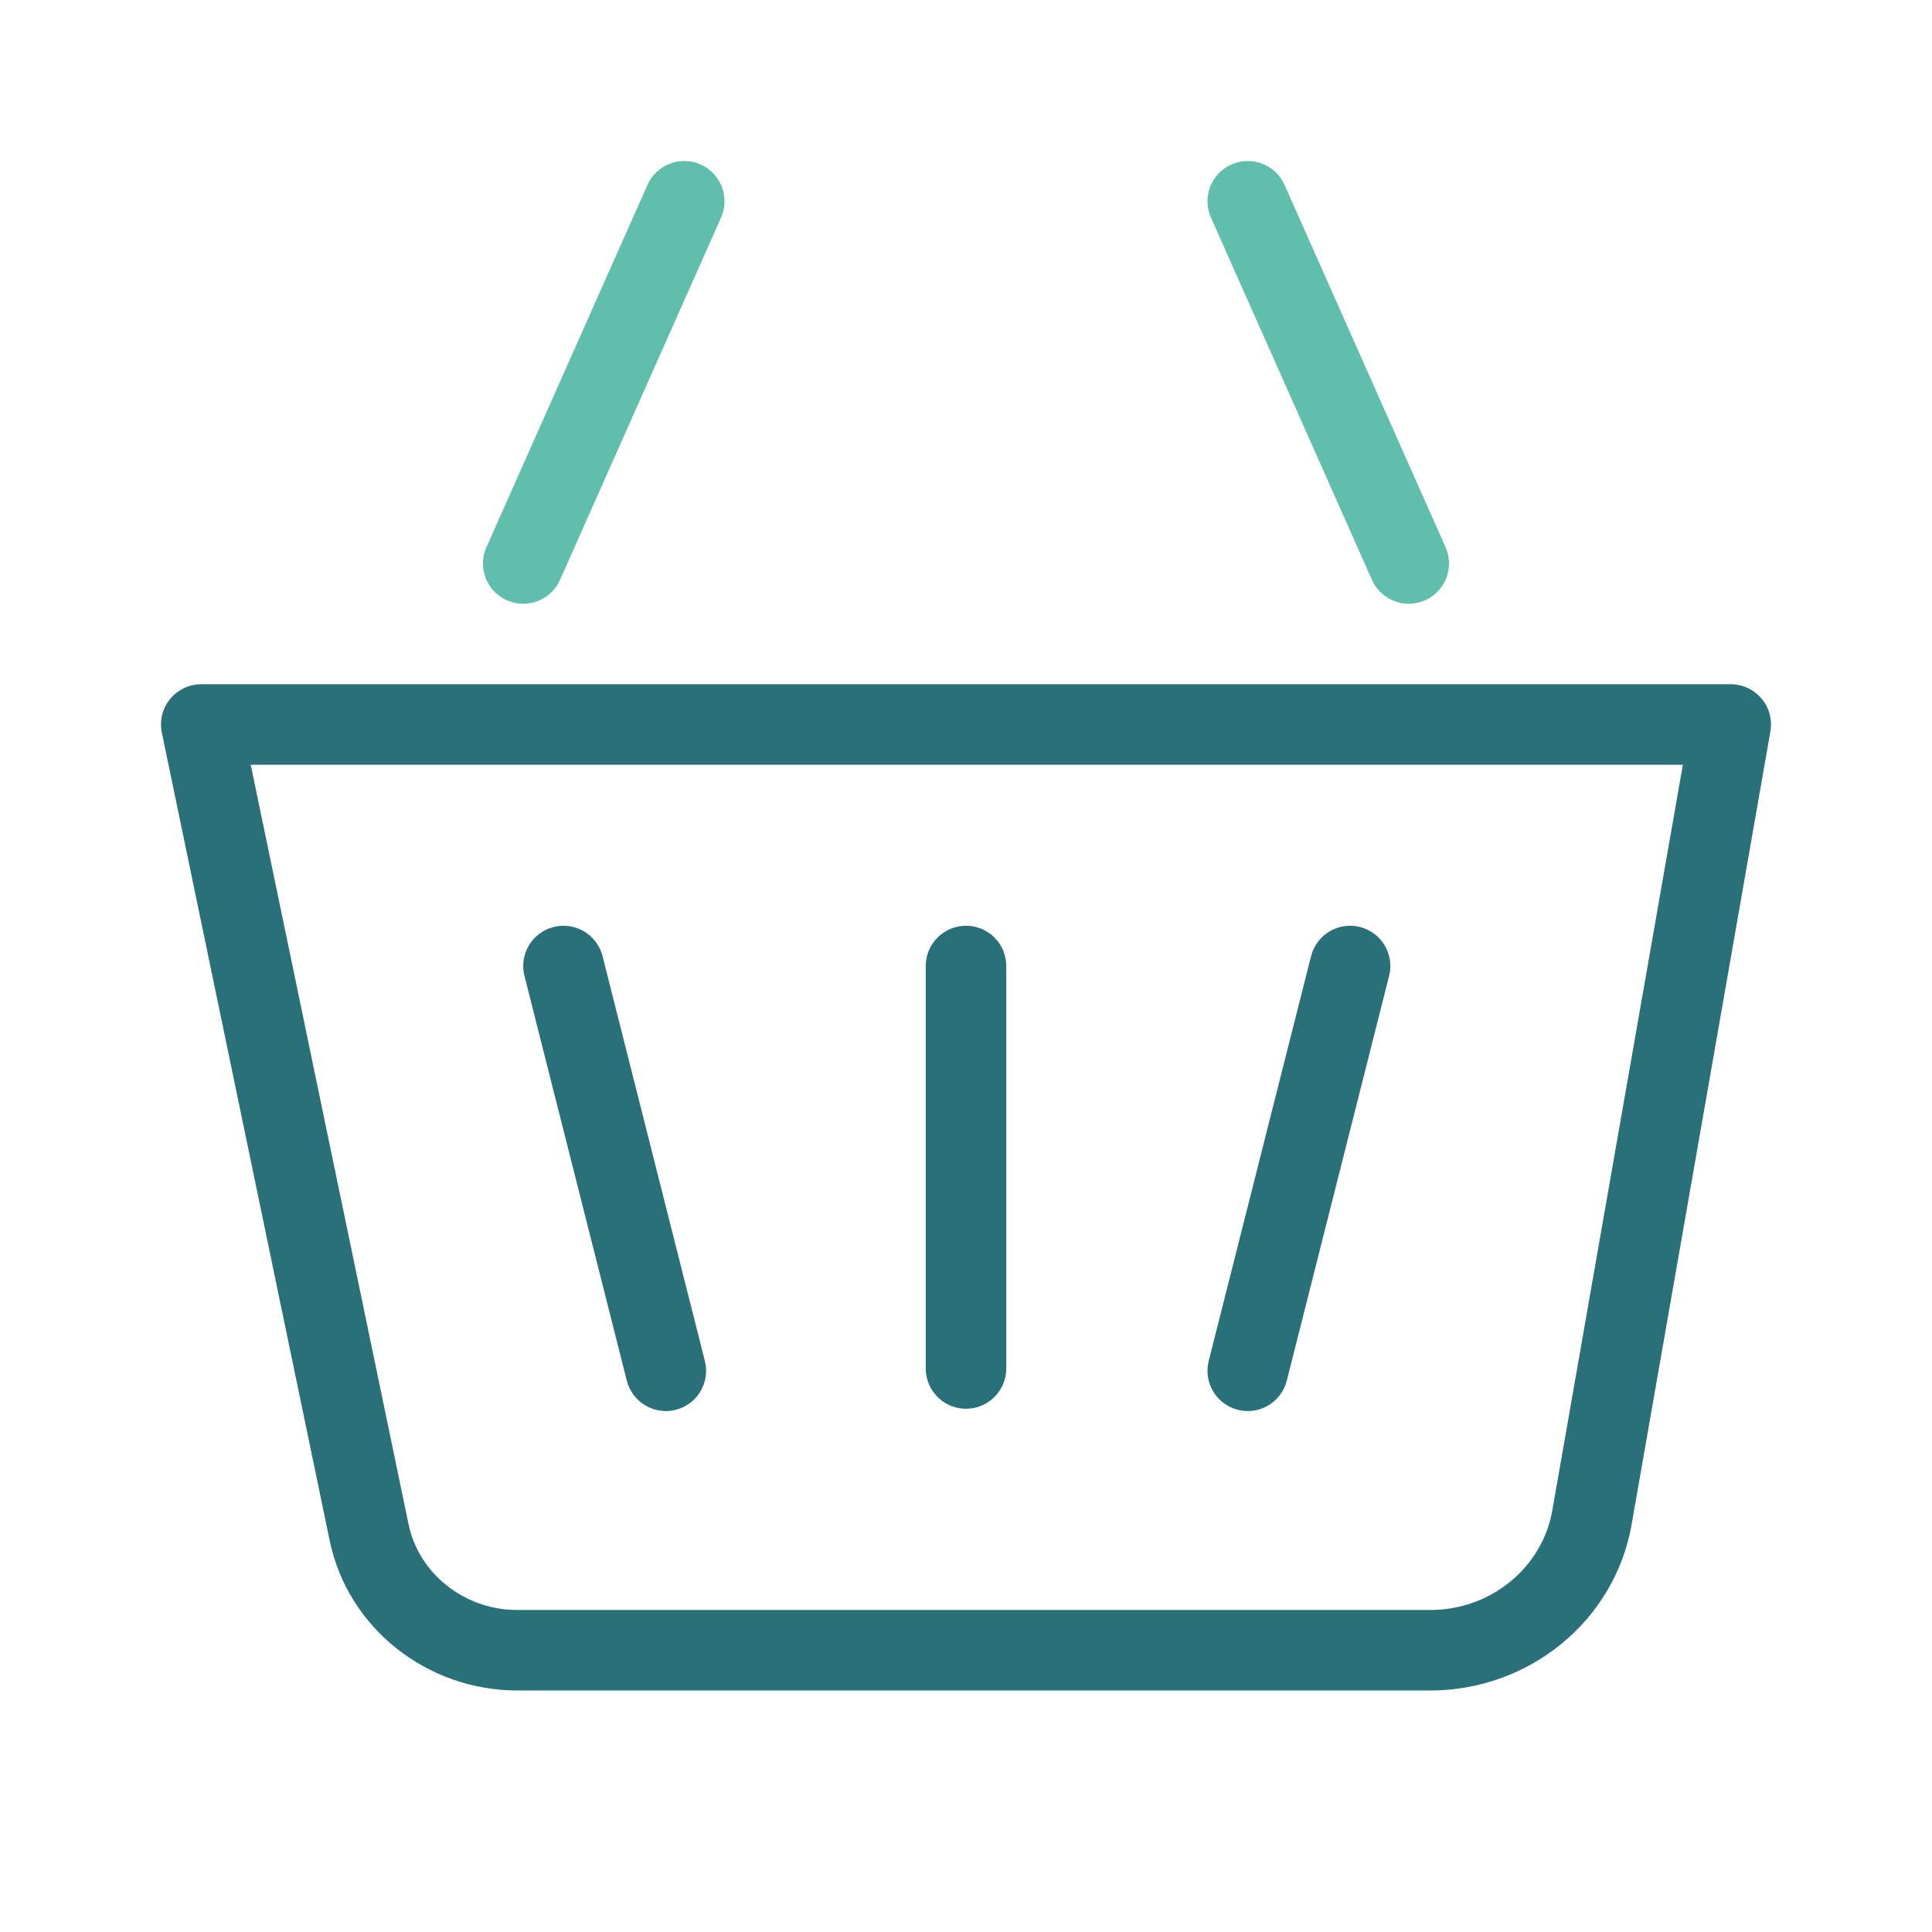 <svg width="48" height="48" viewBox="0 0 48 48" fill="none" xmlns="http://www.w3.org/2000/svg">
<path d="M14.97 23.755C14.834 23.22 14.29 22.895 13.755 23.031C13.219 23.166 12.895 23.71 13.03 24.245L15.573 34.302C15.709 34.838 16.253 35.162 16.788 35.027C17.323 34.891 17.648 34.347 17.512 33.812L14.97 23.755Z" fill="#29707A"/>
<path d="M34.512 24.245C34.648 23.71 34.323 23.166 33.788 23.031C33.252 22.895 32.709 23.22 32.573 23.755L30.03 33.812C29.895 34.347 30.219 34.891 30.755 35.027C31.29 35.162 31.834 34.838 31.97 34.302L34.512 24.245Z" fill="#29707A"/>
<path d="M24 23C24.552 23 25 23.448 25 24V34C25 34.552 24.552 35 24 35C23.448 35 23 34.552 23 34V24C23 23.448 23.448 23 24 23Z" fill="#29707A"/>
<path fill-rule="evenodd" clip-rule="evenodd" d="M5 17C4.699 17 4.414 17.136 4.224 17.369C4.034 17.602 3.96 17.909 4.021 18.203L8.191 38.275C8.644 40.459 10.618 42 12.857 42H35.533C37.984 42 40.117 40.276 40.537 37.875L43.985 18.172C44.036 17.881 43.956 17.583 43.766 17.357C43.576 17.131 43.295 17 43 17H5ZM10.15 37.868L6.229 19H41.81L38.566 37.53C38.321 38.934 37.053 40 35.533 40H12.857C11.523 40 10.401 39.083 10.15 37.868Z" fill="#29707A"/>
<path fill-rule="evenodd" clip-rule="evenodd" d="M30.594 4.086C31.099 3.862 31.689 4.089 31.914 4.594L35.914 13.594C36.138 14.099 35.911 14.69 35.406 14.914C34.901 15.138 34.31 14.911 34.086 14.406L30.086 5.406C29.862 4.901 30.089 4.311 30.594 4.086Z" fill="#5FBEAC"/>
<path fill-rule="evenodd" clip-rule="evenodd" d="M17.406 4.086C17.911 4.311 18.138 4.901 17.914 5.406L13.914 14.406C13.69 14.911 13.099 15.138 12.594 14.914C12.089 14.69 11.862 14.099 12.086 13.594L16.086 4.594C16.311 4.089 16.901 3.862 17.406 4.086Z" fill="#5FBEAC"/>
</svg>

